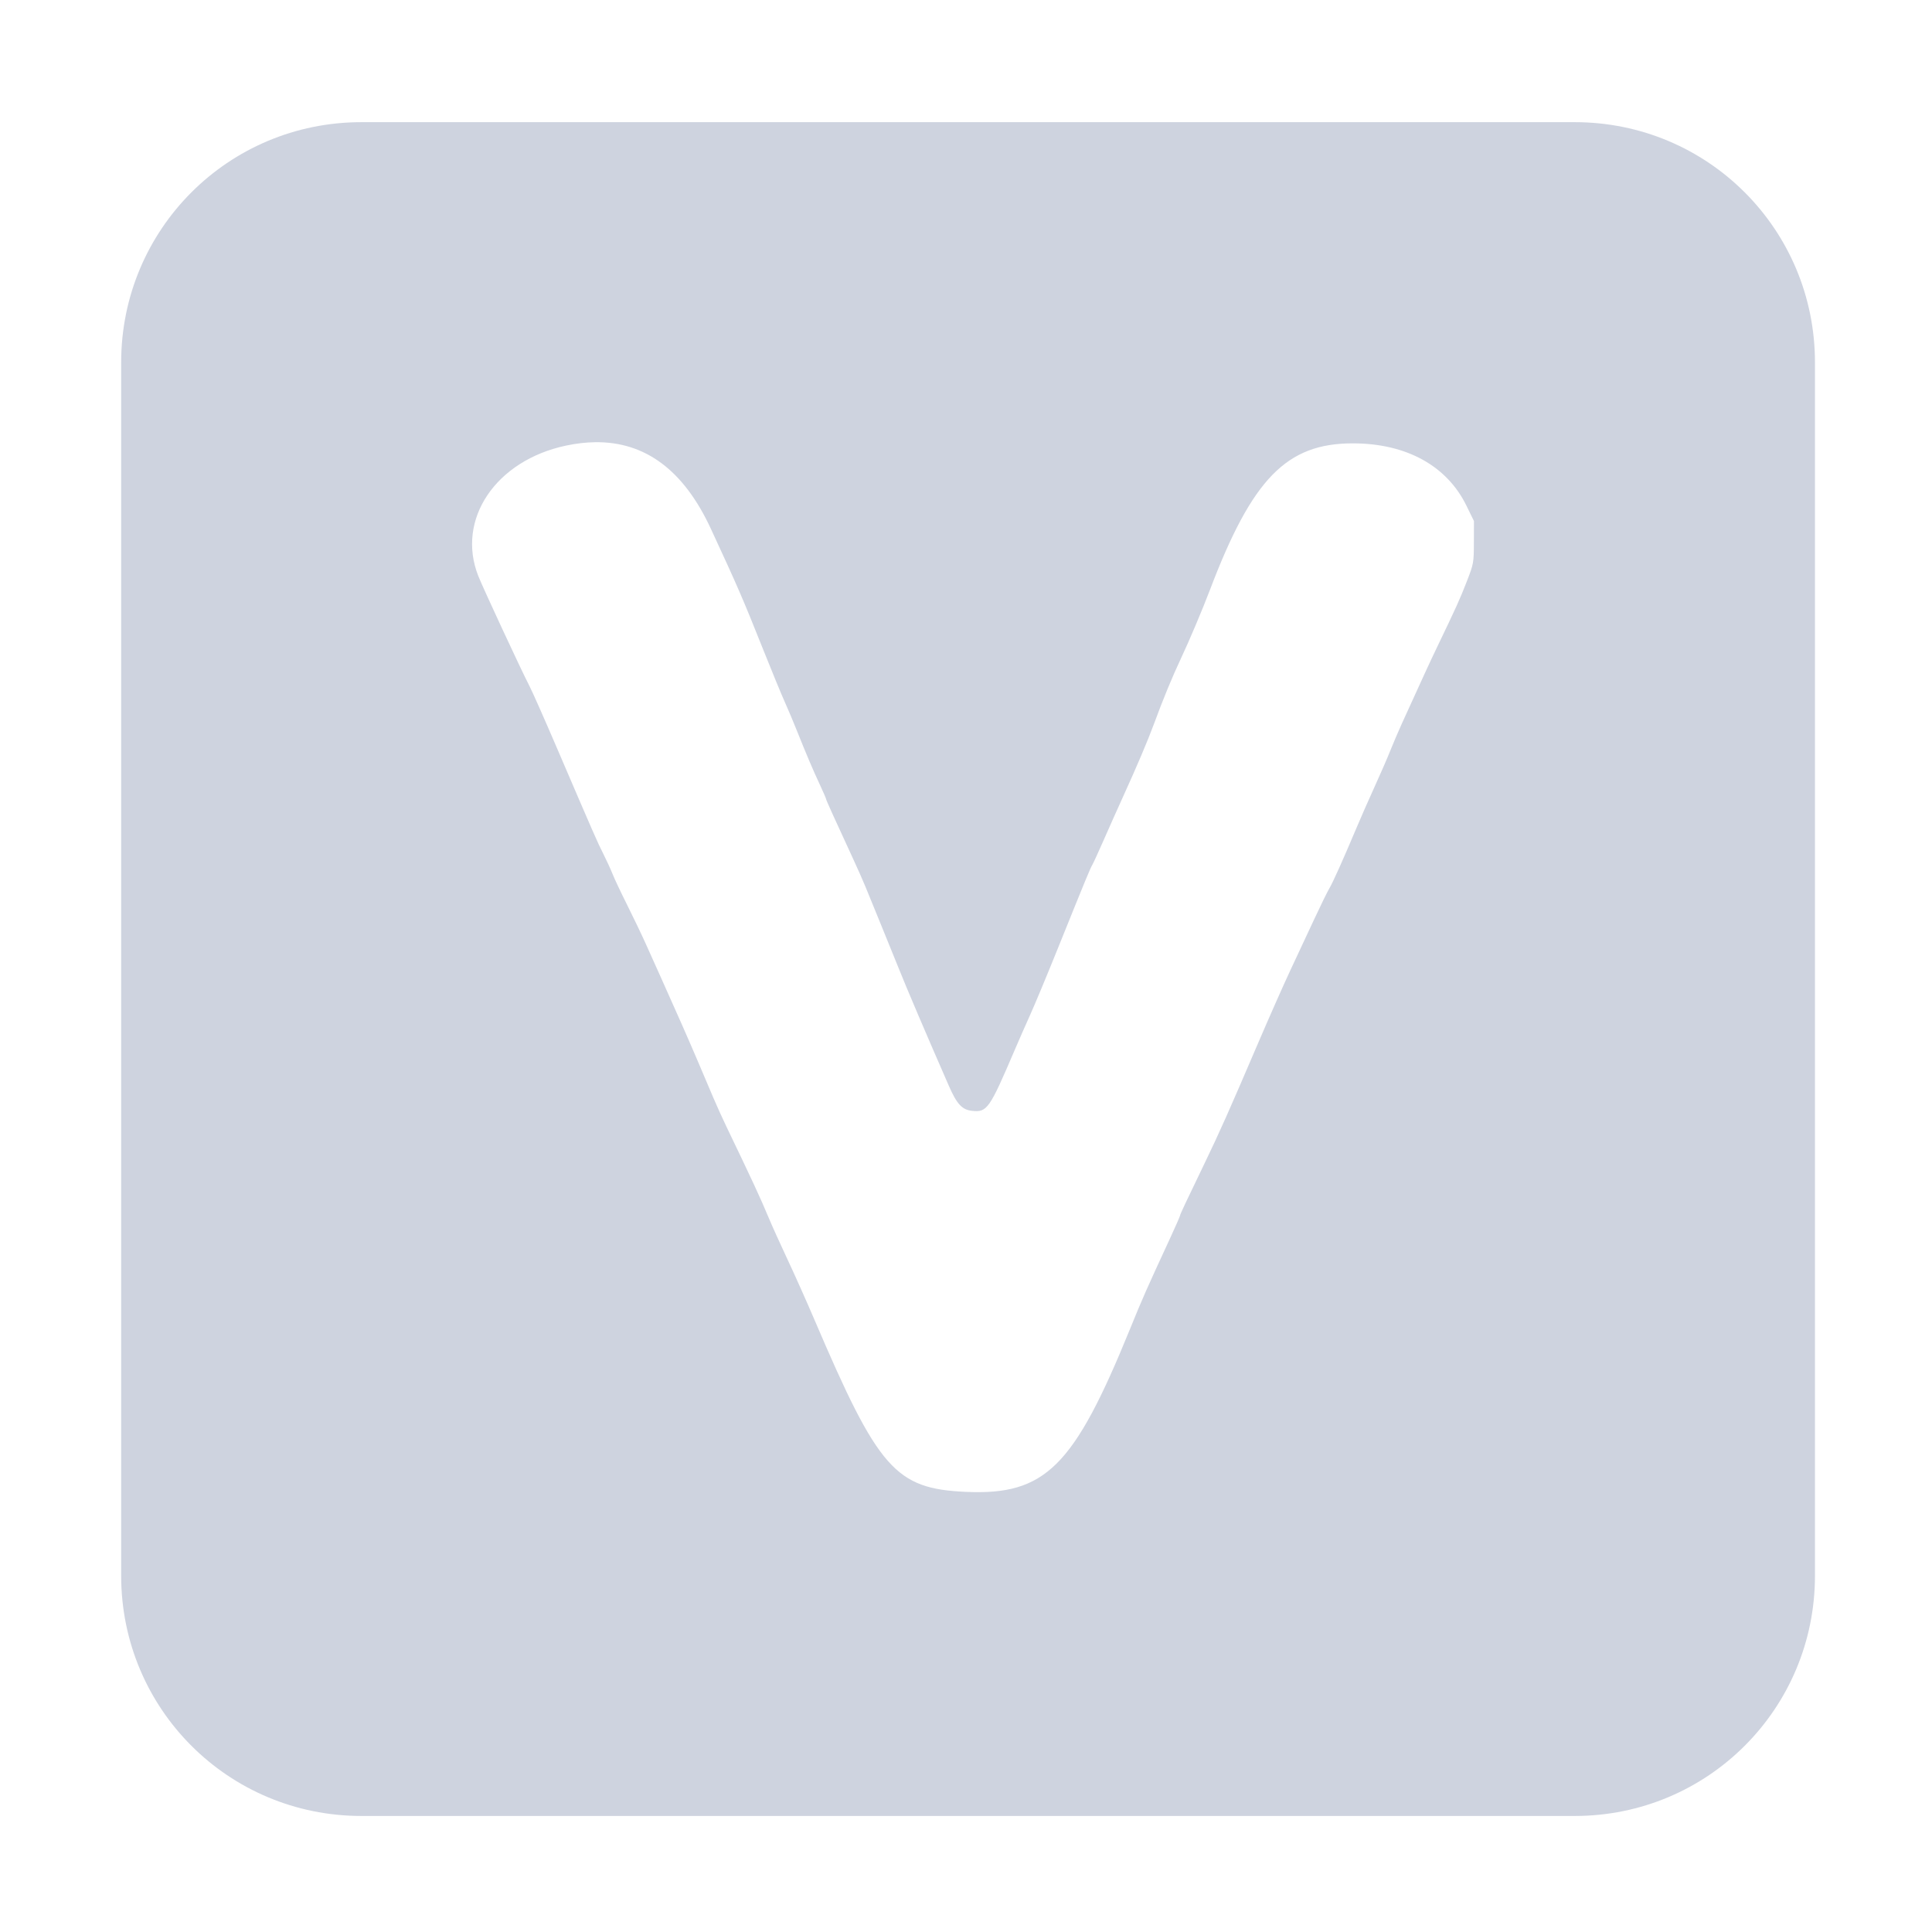 <?xml version="1.0" encoding="UTF-8"?>
<svg width="48" height="48" version="1.1" viewBox="0 0 48 48" xmlns="http://www.w3.org/2000/svg" xmlns:cc="http://creativecommons.org/ns#" xmlns:dc="http://purl.org/dc/elements/1.1/" xmlns:rdf="http://www.w3.org/1999/02/22-rdf-syntax-ns#">
 <g transform="matrix(.397 0 0 .397 -2.25 -67.615)">
  <path transform="matrix(.265 0 0 .265 0 164.71)" d="m106.74 50c-31.434 0-56.74 25.306-56.74 56.74v286.52c0 31.434 25.306 56.74 56.74 56.74h286.52c31.434 0 56.74-25.306 56.74-56.74v-286.52c0-31.434-25.306-56.74-56.74-56.74zm55.195 75.578c11.848-0.15 20.933 6.645 27.316 20.422 6.405 13.823 7.554 16.479 12.469 28.801 1.974 4.95 4.2 10.35 4.945 12 0.745 1.65 2.073 4.8 2.951 7 2.216 5.551 3.717 9.076 5.406 12.701 0.795 1.706 1.445 3.209 1.445 3.34 0 0.225 1.907 4.444 6.402 14.158 1.069 2.31 2.383 5.28 2.92 6.6 0.536 1.32 2.155 5.281 3.596 8.801 1.442 3.52 3.344 8.2 4.225 10.4 2.01 5.024 6.431 15.384 11.863 27.799 1.876 4.287 3.114 5.623 5.445 5.879 3.583 0.393 4.12-0.376 10.145-14.479 0.94-2.2 2.562-5.889 3.607-8.199 1.045-2.31 3.933-9.24 6.418-15.4 6.843-16.969 7.736-19.133 8.248-20 0.259-0.44 1.497-3.14 2.752-6 1.254-2.86 3.224-7.271 4.375-9.801 3.396-7.459 5.989-13.556 7.402-17.4 2.133-5.804 4.404-11.315 6.428-15.6 1.916-4.059 5.069-11.516 6.826-16.145 9.975-26.276 18.11-34.615 33.748-34.604 12.627 0.01 22.224 5.283 26.842 14.748l1.758 3.6-0.016 5c-0.016 4.918-0.046 5.073-1.728 9.4-1.588 4.085-2.371 5.814-7.072 15.6-1.552 3.23-3.157 6.719-8.197 17.801-0.851 1.87-2.082 4.75-2.736 6.4-0.654 1.65-2.295 5.43-3.65 8.4-1.355 2.97-3.336 7.47-4.4 10-3.091 7.348-5.545 12.813-6.356 14.154-0.413 0.684-2.013 3.944-3.553 7.244-1.54 3.3-4.105 8.791-5.701 12.201s-5.021 11.149-7.613 17.199c-6.943 16.209-9.046 20.931-12.557 28.201-4.458 9.232-5.82 12.129-5.82 12.387 0 0.154-1.097 2.65-2.436 5.547-5.561 12.026-6.432 14.001-9.389 21.266-13.268 32.597-20.029 39.303-38.775 38.461-16.61-0.746-20.657-5.337-35.664-40.461-1.88-4.4-4.773-10.88-6.43-14.4-1.657-3.52-3.689-8.02-4.514-10-1.909-4.578-3.873-8.81-9.928-21.4-0.9-1.87-2.286-4.929-3.082-6.799s-2.402-5.65-3.57-8.4c-2.12-4.99-5.271-12.143-8.766-19.9-1.016-2.255-2.635-5.855-3.596-8-0.961-2.145-2.949-6.297-4.416-9.227-1.468-2.93-3.017-6.212-3.443-7.293-0.426-1.081-1.41-3.227-2.186-4.768-1.47-2.92-2.003-4.135-10.877-24.812-2.973-6.93-5.923-13.591-6.555-14.801-1.853-3.55-10.975-23.161-12.107-26.029-5.268-13.353 4.107-27.279 20.732-30.795 2.384-0.504 4.673-0.769 6.867-0.797z" fill="#ced3df" style="paint-order:normal"/>
 </g>
</svg>
